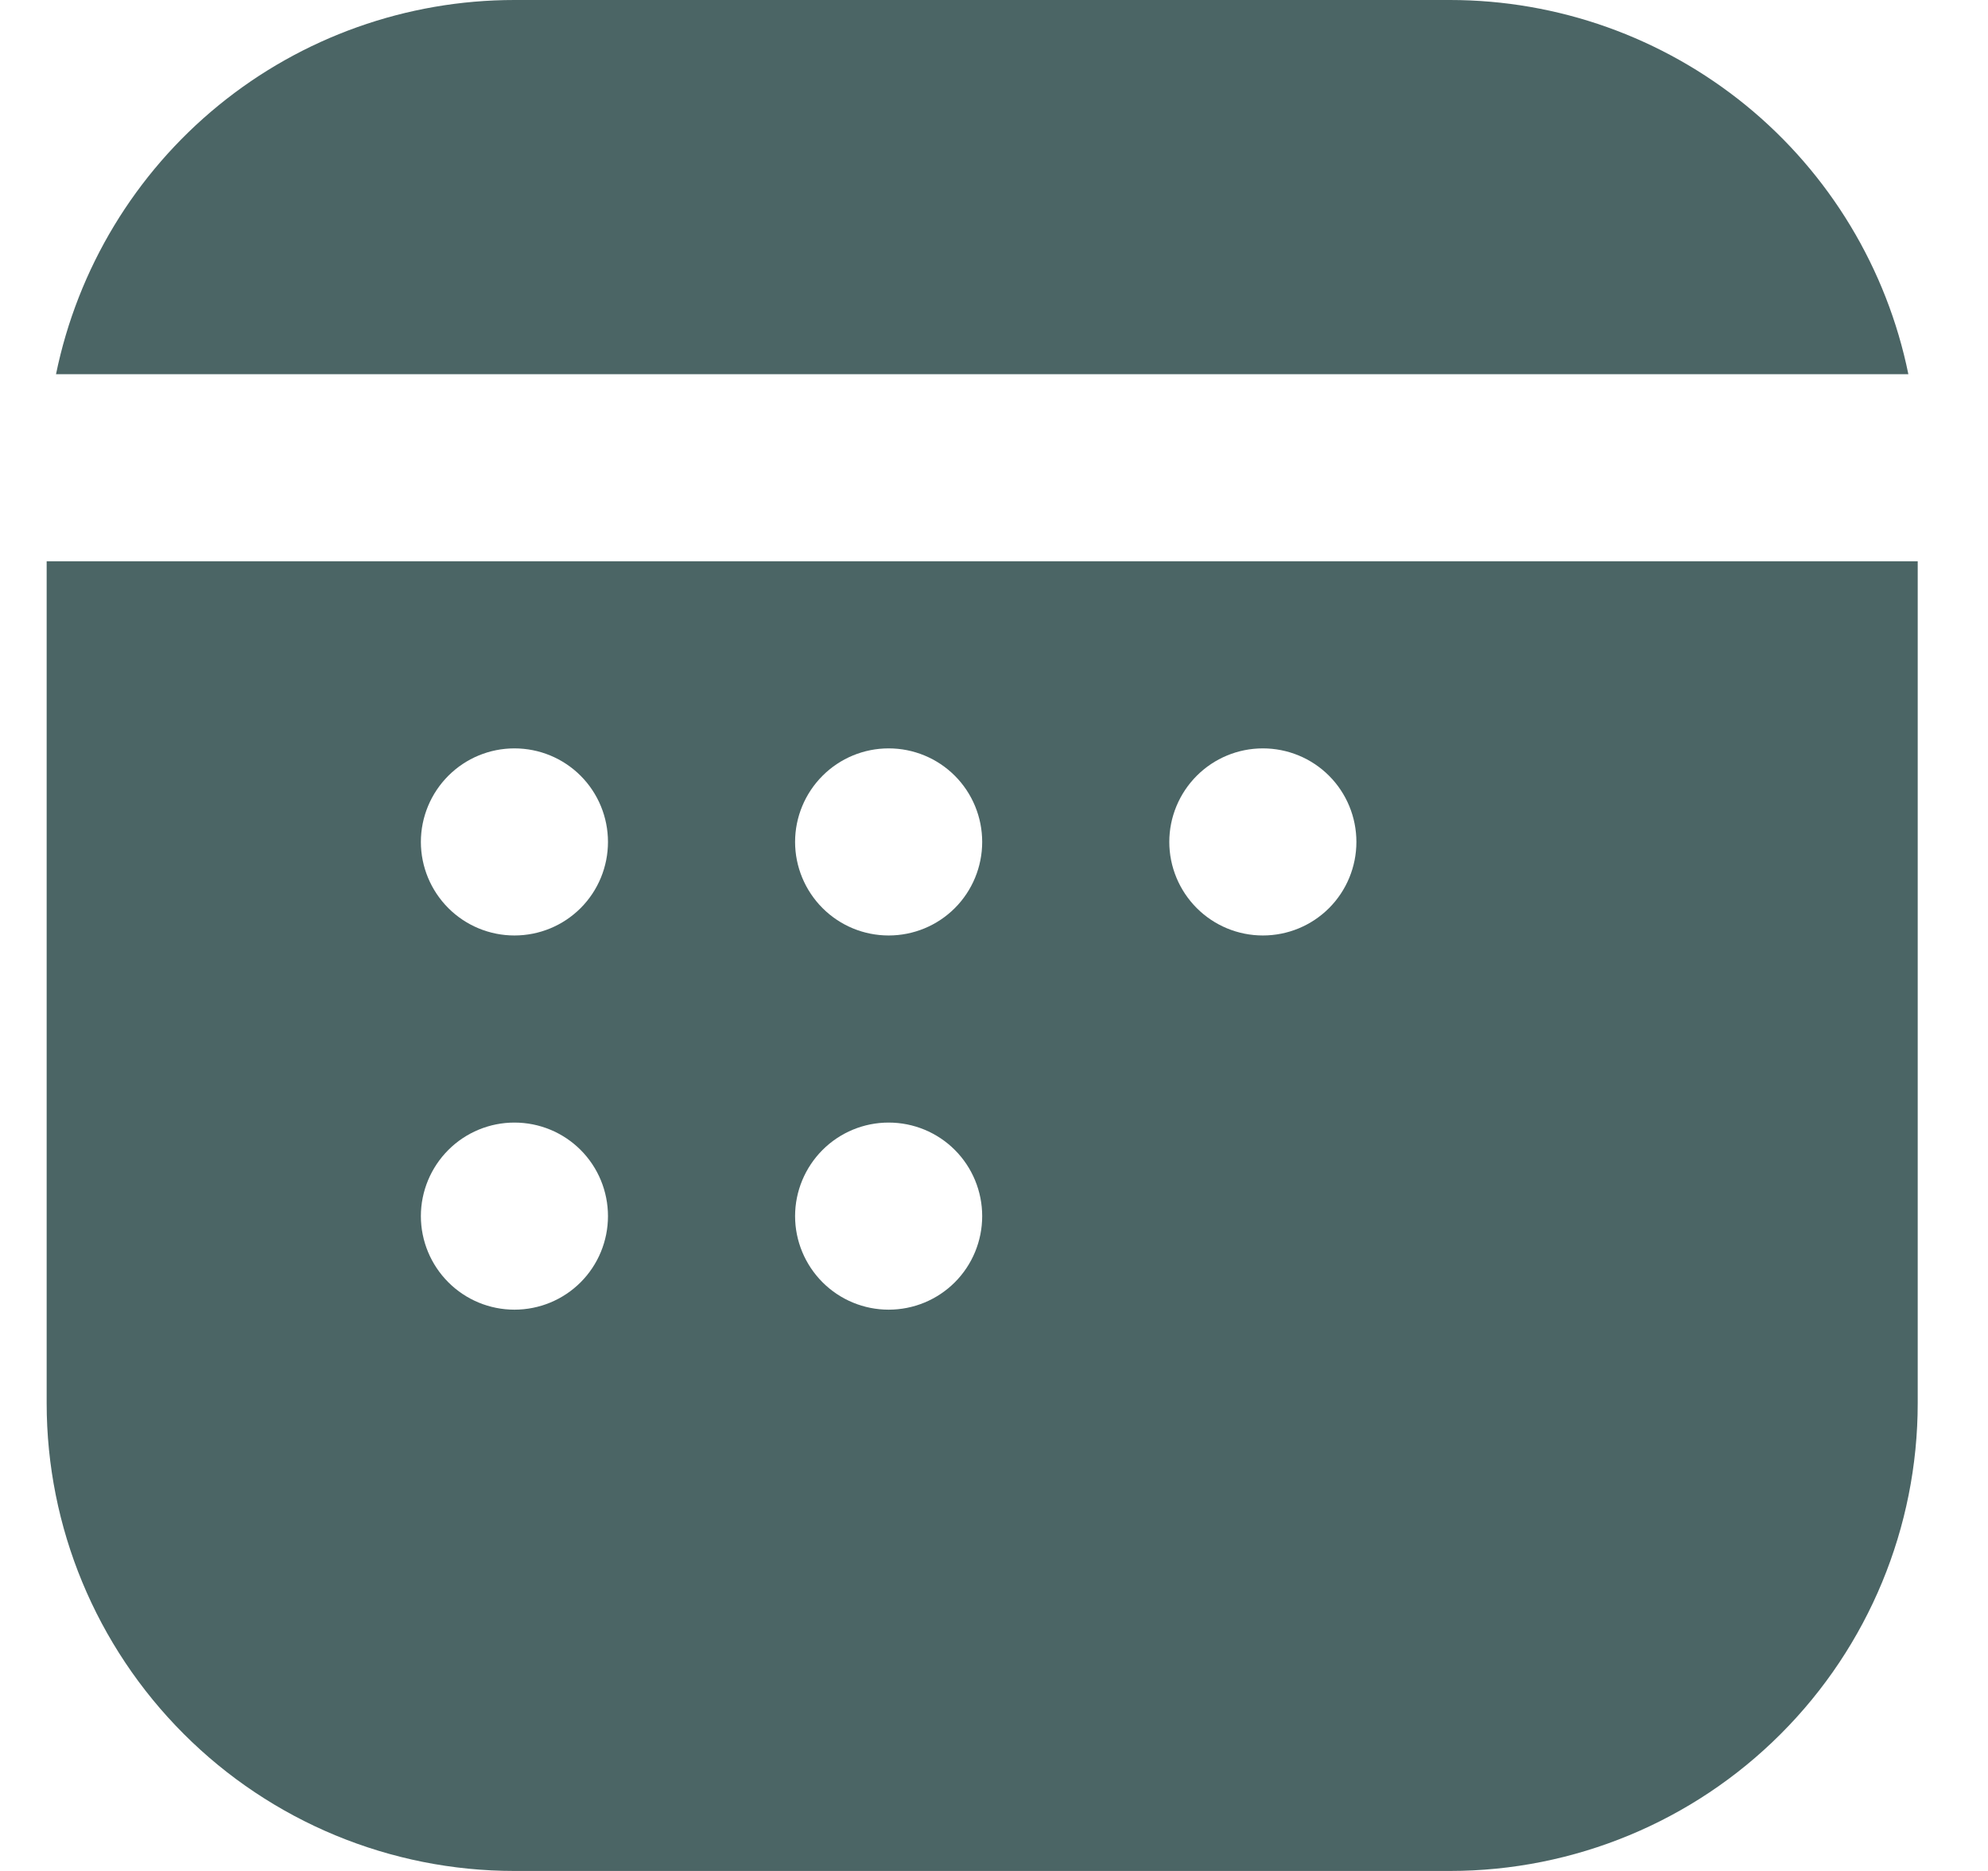 <svg width="17" height="16" viewBox="0 0 17 16" fill="none" xmlns="http://www.w3.org/2000/svg">
<path d="M0.479 3.2C0.664 2.297 1.155 1.484 1.869 0.901C2.583 0.318 3.477 -0 4.399 9.65482e-06H12.399C13.322 -0 14.215 0.318 14.93 0.901C15.644 1.484 16.135 2.297 16.319 3.2H0.479ZM0.399 4.8V12C0.399 13.061 0.821 14.078 1.571 14.828C2.321 15.579 3.339 16 4.399 16H12.399C13.46 16 14.478 15.579 15.228 14.828C15.978 14.078 16.399 13.061 16.399 12V4.8H0.399ZM3.599 7.2C3.599 6.988 3.684 6.784 3.834 6.634C3.984 6.484 4.187 6.4 4.399 6.4C4.612 6.4 4.815 6.484 4.965 6.634C5.115 6.784 5.199 6.988 5.199 7.2C5.199 7.412 5.115 7.616 4.965 7.766C4.815 7.916 4.612 8 4.399 8C4.187 8 3.984 7.916 3.834 7.766C3.684 7.616 3.599 7.412 3.599 7.2ZM3.599 10.4C3.599 10.188 3.684 9.984 3.834 9.834C3.984 9.684 4.187 9.6 4.399 9.6C4.612 9.6 4.815 9.684 4.965 9.834C5.115 9.984 5.199 10.188 5.199 10.4C5.199 10.612 5.115 10.816 4.965 10.966C4.815 11.116 4.612 11.2 4.399 11.2C4.187 11.2 3.984 11.116 3.834 10.966C3.684 10.816 3.599 10.612 3.599 10.4ZM7.599 6.4C7.812 6.4 8.015 6.484 8.165 6.634C8.315 6.784 8.399 6.988 8.399 7.2C8.399 7.412 8.315 7.616 8.165 7.766C8.015 7.916 7.812 8 7.599 8C7.387 8 7.184 7.916 7.034 7.766C6.884 7.616 6.799 7.412 6.799 7.2C6.799 6.988 6.884 6.784 7.034 6.634C7.184 6.484 7.387 6.4 7.599 6.4ZM6.799 10.4C6.799 10.188 6.884 9.984 7.034 9.834C7.184 9.684 7.387 9.6 7.599 9.6C7.812 9.6 8.015 9.684 8.165 9.834C8.315 9.984 8.399 10.188 8.399 10.4C8.399 10.612 8.315 10.816 8.165 10.966C8.015 11.116 7.812 11.2 7.599 11.2C7.387 11.2 7.184 11.116 7.034 10.966C6.884 10.816 6.799 10.612 6.799 10.4ZM10.799 6.4C11.012 6.4 11.215 6.484 11.365 6.634C11.515 6.784 11.599 6.988 11.599 7.2C11.599 7.412 11.515 7.616 11.365 7.766C11.215 7.916 11.012 8 10.799 8C10.587 8 10.384 7.916 10.234 7.766C10.084 7.616 9.999 7.412 9.999 7.2C9.999 6.988 10.084 6.784 10.234 6.634C10.384 6.484 10.587 6.4 10.799 6.4Z" fill="#4B6565"/>
</svg>
